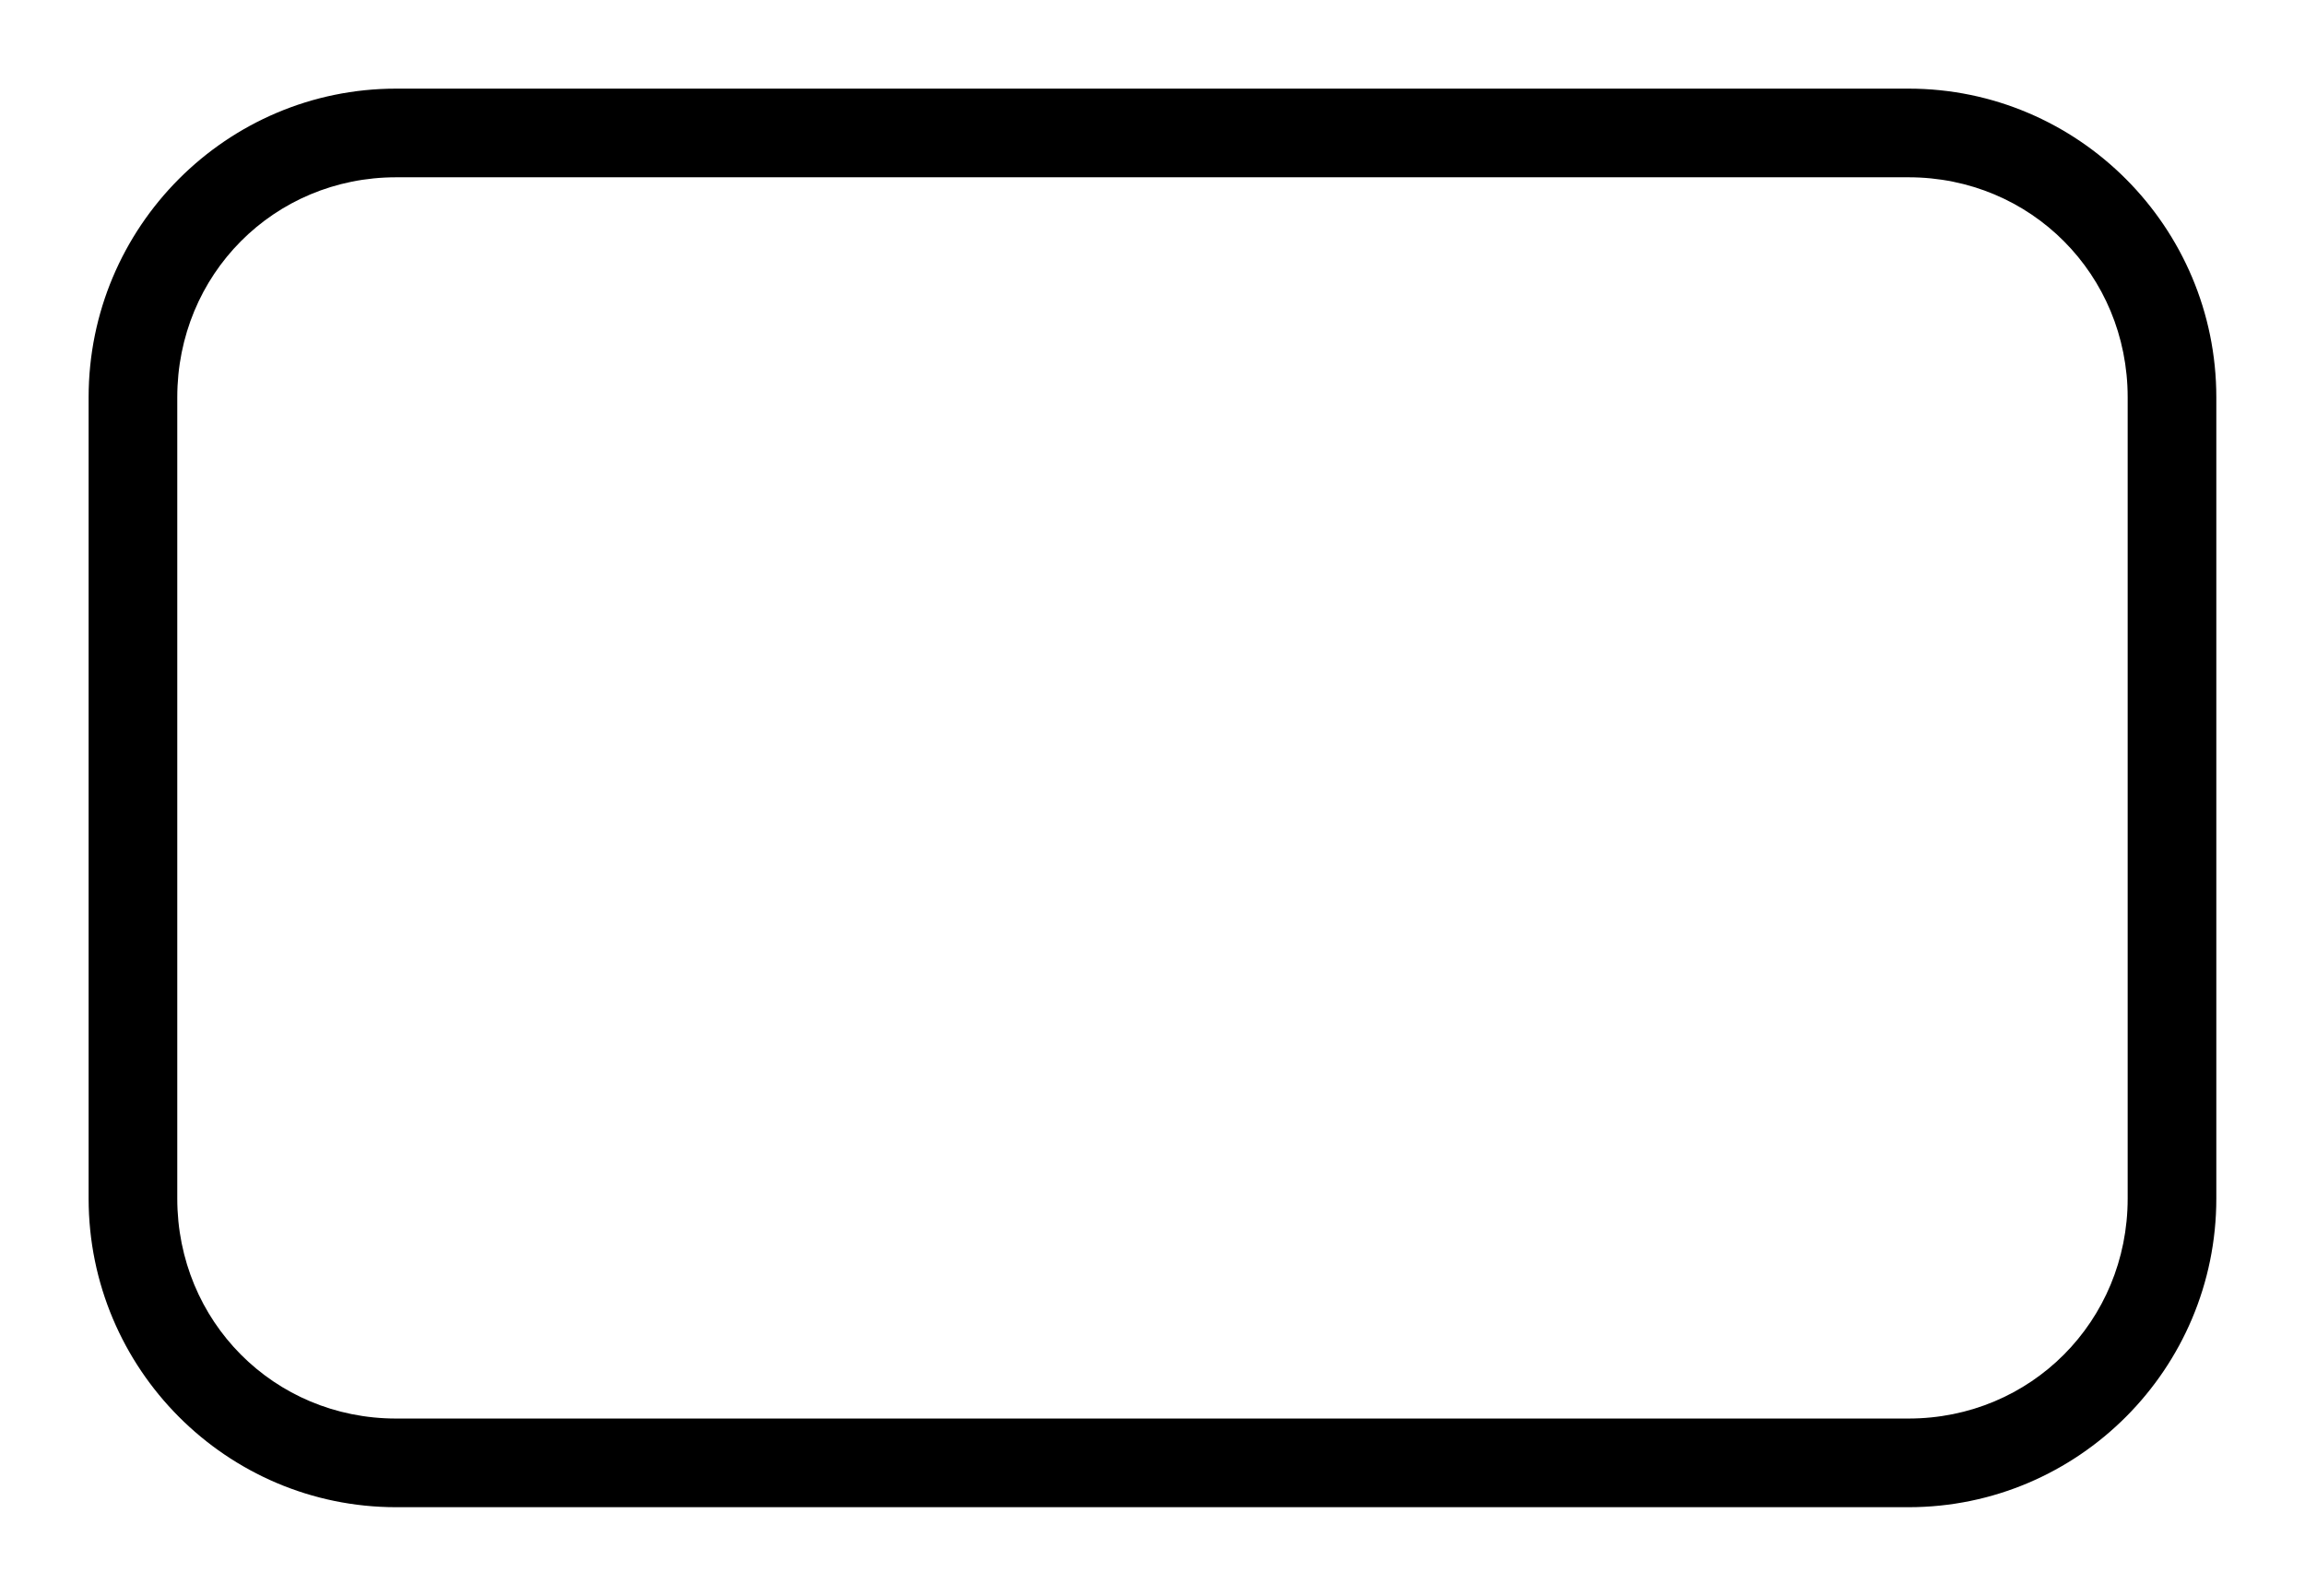 <svg xmlns="http://www.w3.org/2000/svg" xmlns:ns1="http://sodipodi.sourceforge.net/DTD/sodipodi-0.dtd" xmlns:ns2="http://www.inkscape.org/namespaces/inkscape" viewBox="0 0 2600 1800" version="1.1" id="svg1" ns1:docname="key_empty2.svg" ns2:version="1.3.2 (091e20e, 2023-11-25, custom)">
  <defs id="defs1" />
  <ns1:namedview pagecolor="#303030" showgrid="true" id="namedview1" bordercolor="#000000" borderopacity="0.25" ns2:showpageshadow="2" ns2:pageopacity="0.0" ns2:pagecheckerboard="0" ns2:deskcolor="#d1d1d1" ns2:zoom="0.25" ns2:cx="1080" ns2:cy="1062" ns2:window-width="1920" ns2:window-height="1009" ns2:window-x="1912" ns2:window-y="-8" ns2:window-maximized="1" ns2:current-layer="svg1">
    <ns2:grid id="grid5" units="px" spacingx="100" spacingy="100" color="#4772b3" opacity="0.2" visible="true" originx="0" originy="0" />
  </ns1:namedview>
  <g id="g1" fill="currentColor">
    <path d="m 31.484,450.997 c -1.921,0 -3.483,1.56 -3.483,3.482 v 9.037 c 0,1.921 1.562,3.482 3.483,3.482 h 17.128 c 1.921,0 3.486,-1.56 3.486,-3.482 v -9.037 c 0,-1.921 -1.565,-3.482 -3.486,-3.482 z m 0,1 h 17.128 c 1.385,0 2.482,1.097 2.482,2.482 v 9.037 c 0,1.385 -1.097,2.482 -2.482,2.482 H 31.484 c -1.385,0 -2.479,-1.097 -2.479,-2.482 v -9.037 c 0,-1.385 1.094,-2.482 2.479,-2.482 z" transform="matrix(99.598,0,0,100,-2688.885,-44999.729)" id="path1" ns1:nodetypes="ssssssssssssssssss" />
  </g>
</svg>